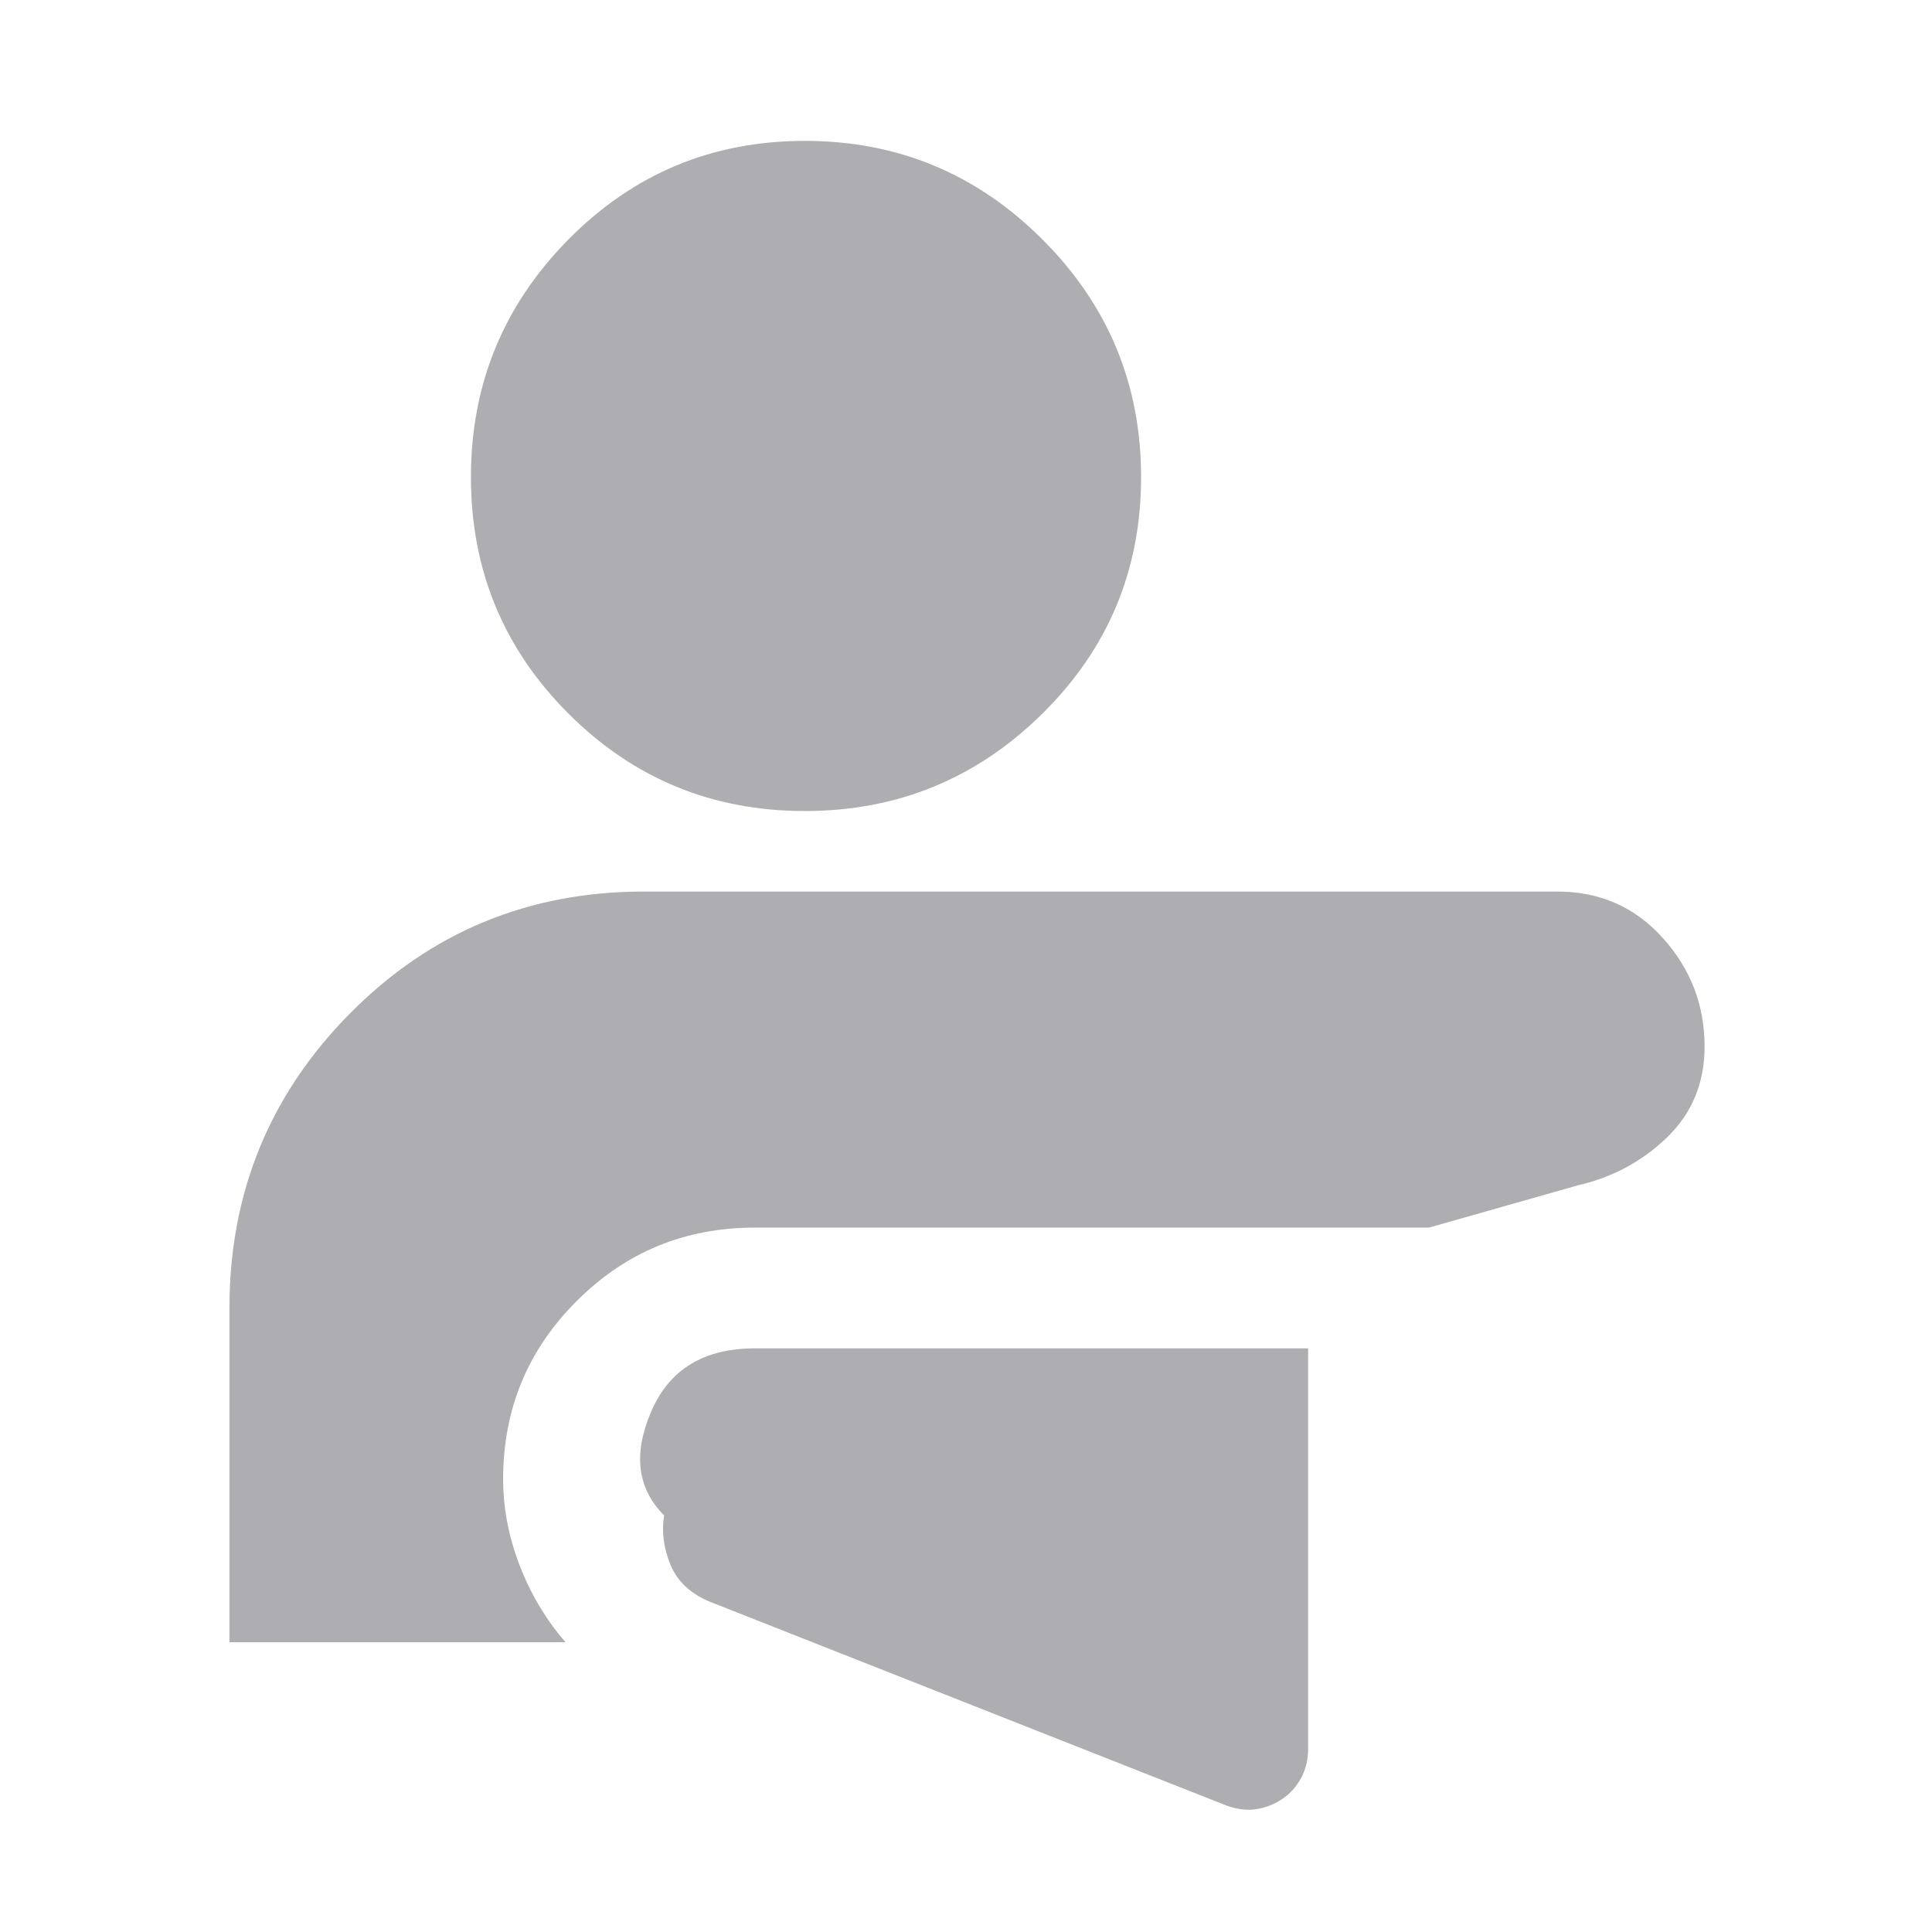 <svg width="24" height="24" viewBox="0 0 24 24" fill="none" xmlns="http://www.w3.org/2000/svg">
<mask id="mask0_464_26622" style="mask-type:alpha" maskUnits="userSpaceOnUse" x="0" y="0" width="24" height="24">
<rect width="24" height="24" fill="#AEAEB2"/>
</mask>
<g mask="url(#mask0_464_26622)">
<path d="M16.25 16.75H9.375C8.742 16.75 8.313 17.012 8.088 17.538C7.863 18.062 7.917 18.492 8.25 18.825C8.217 19.025 8.243 19.229 8.329 19.438C8.414 19.646 8.58 19.8 8.825 19.9L15.225 22.425C15.358 22.475 15.483 22.492 15.6 22.475C15.717 22.458 15.825 22.417 15.925 22.35C16.025 22.283 16.104 22.196 16.163 22.087C16.221 21.979 16.25 21.858 16.25 21.725V16.75ZM9.998 1.75C11.149 1.75 12.133 2.158 12.95 2.975C13.767 3.792 14.175 4.776 14.175 5.927C14.175 7.078 13.767 8.057 12.95 8.864C12.133 9.671 11.149 10.075 9.998 10.075C8.847 10.075 7.868 9.671 7.061 8.864C6.254 8.057 5.85 7.078 5.85 5.927C5.85 4.776 6.254 3.792 7.061 2.975C7.868 2.158 8.847 1.75 9.998 1.75ZM19.346 11.075C19.873 11.075 20.31 11.267 20.656 11.652C21.002 12.036 21.175 12.486 21.175 13C21.175 13.45 21.021 13.825 20.713 14.125C20.404 14.425 20.033 14.625 19.6 14.725L17.75 15.25H9.375C8.508 15.25 7.771 15.554 7.163 16.163C6.554 16.771 6.25 17.508 6.25 18.375C6.25 18.735 6.319 19.093 6.456 19.448C6.593 19.802 6.782 20.12 7.025 20.4H2.85V16.252C2.85 14.817 3.35 13.596 4.349 12.588C5.348 11.579 6.565 11.075 8 11.075H19.346Z" fill="#AEAEB2"/>
</g>
</svg>
